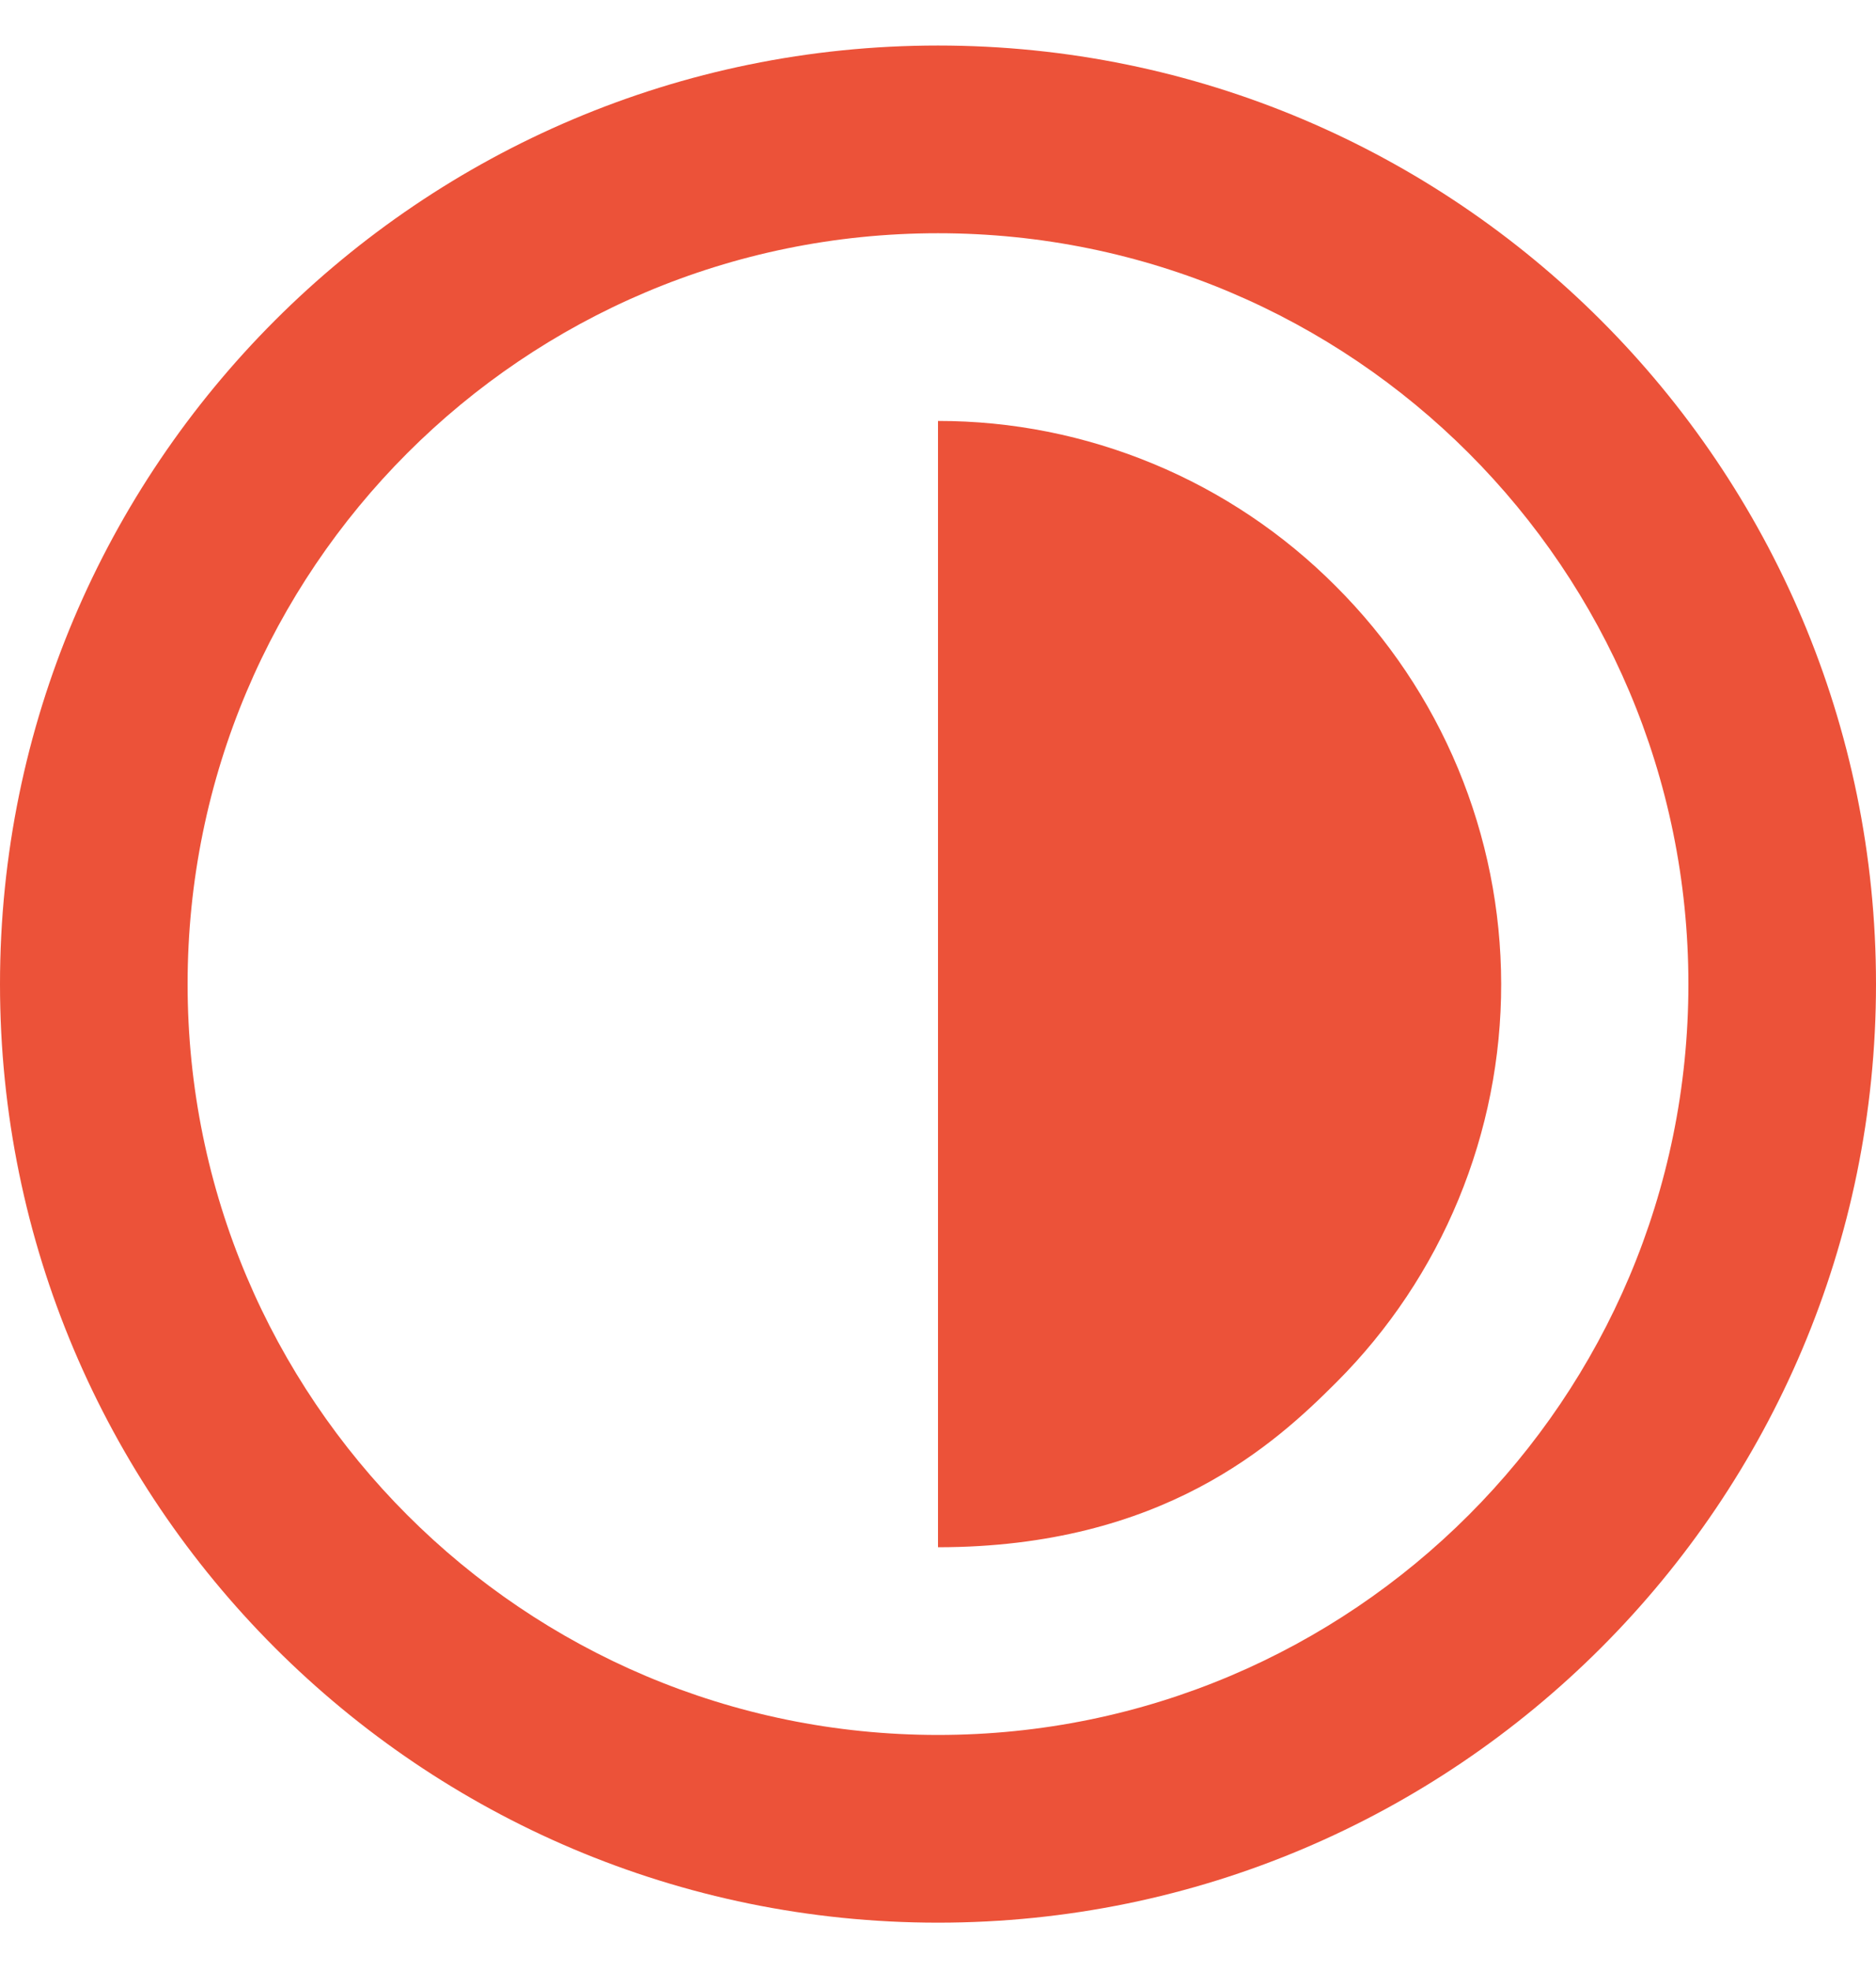 <svg width="20" height="21" viewBox="0 0 20 21" fill="none" xmlns="http://www.w3.org/2000/svg">
<path d="M14.24 6.245C13.684 5.687 13.024 5.244 12.296 4.942C11.568 4.64 10.788 4.484 10 4.485V10.485V16.485C12.4 16.485 13.6 15.376 14.25 14.725C14.807 14.168 15.248 13.507 15.549 12.779C15.85 12.051 16.005 11.271 16.004 10.483C16.003 9.695 15.847 8.916 15.544 8.188C15.241 7.461 14.798 6.801 14.24 6.245ZM10 0.485C4.48 0.485 0 4.965 0 10.485C0 16.005 4.48 20.485 10 20.485C15.52 20.485 20 16.005 20 10.485C20 4.965 15.52 0.485 10 0.485ZM10 18.485C5.58 18.485 2 14.905 2 10.485C2 6.065 5.58 2.485 10 2.485C14.42 2.485 18 6.065 18 10.485C18 14.905 14.42 18.485 10 18.485Z" fill="#EC5239"/>
</svg>
